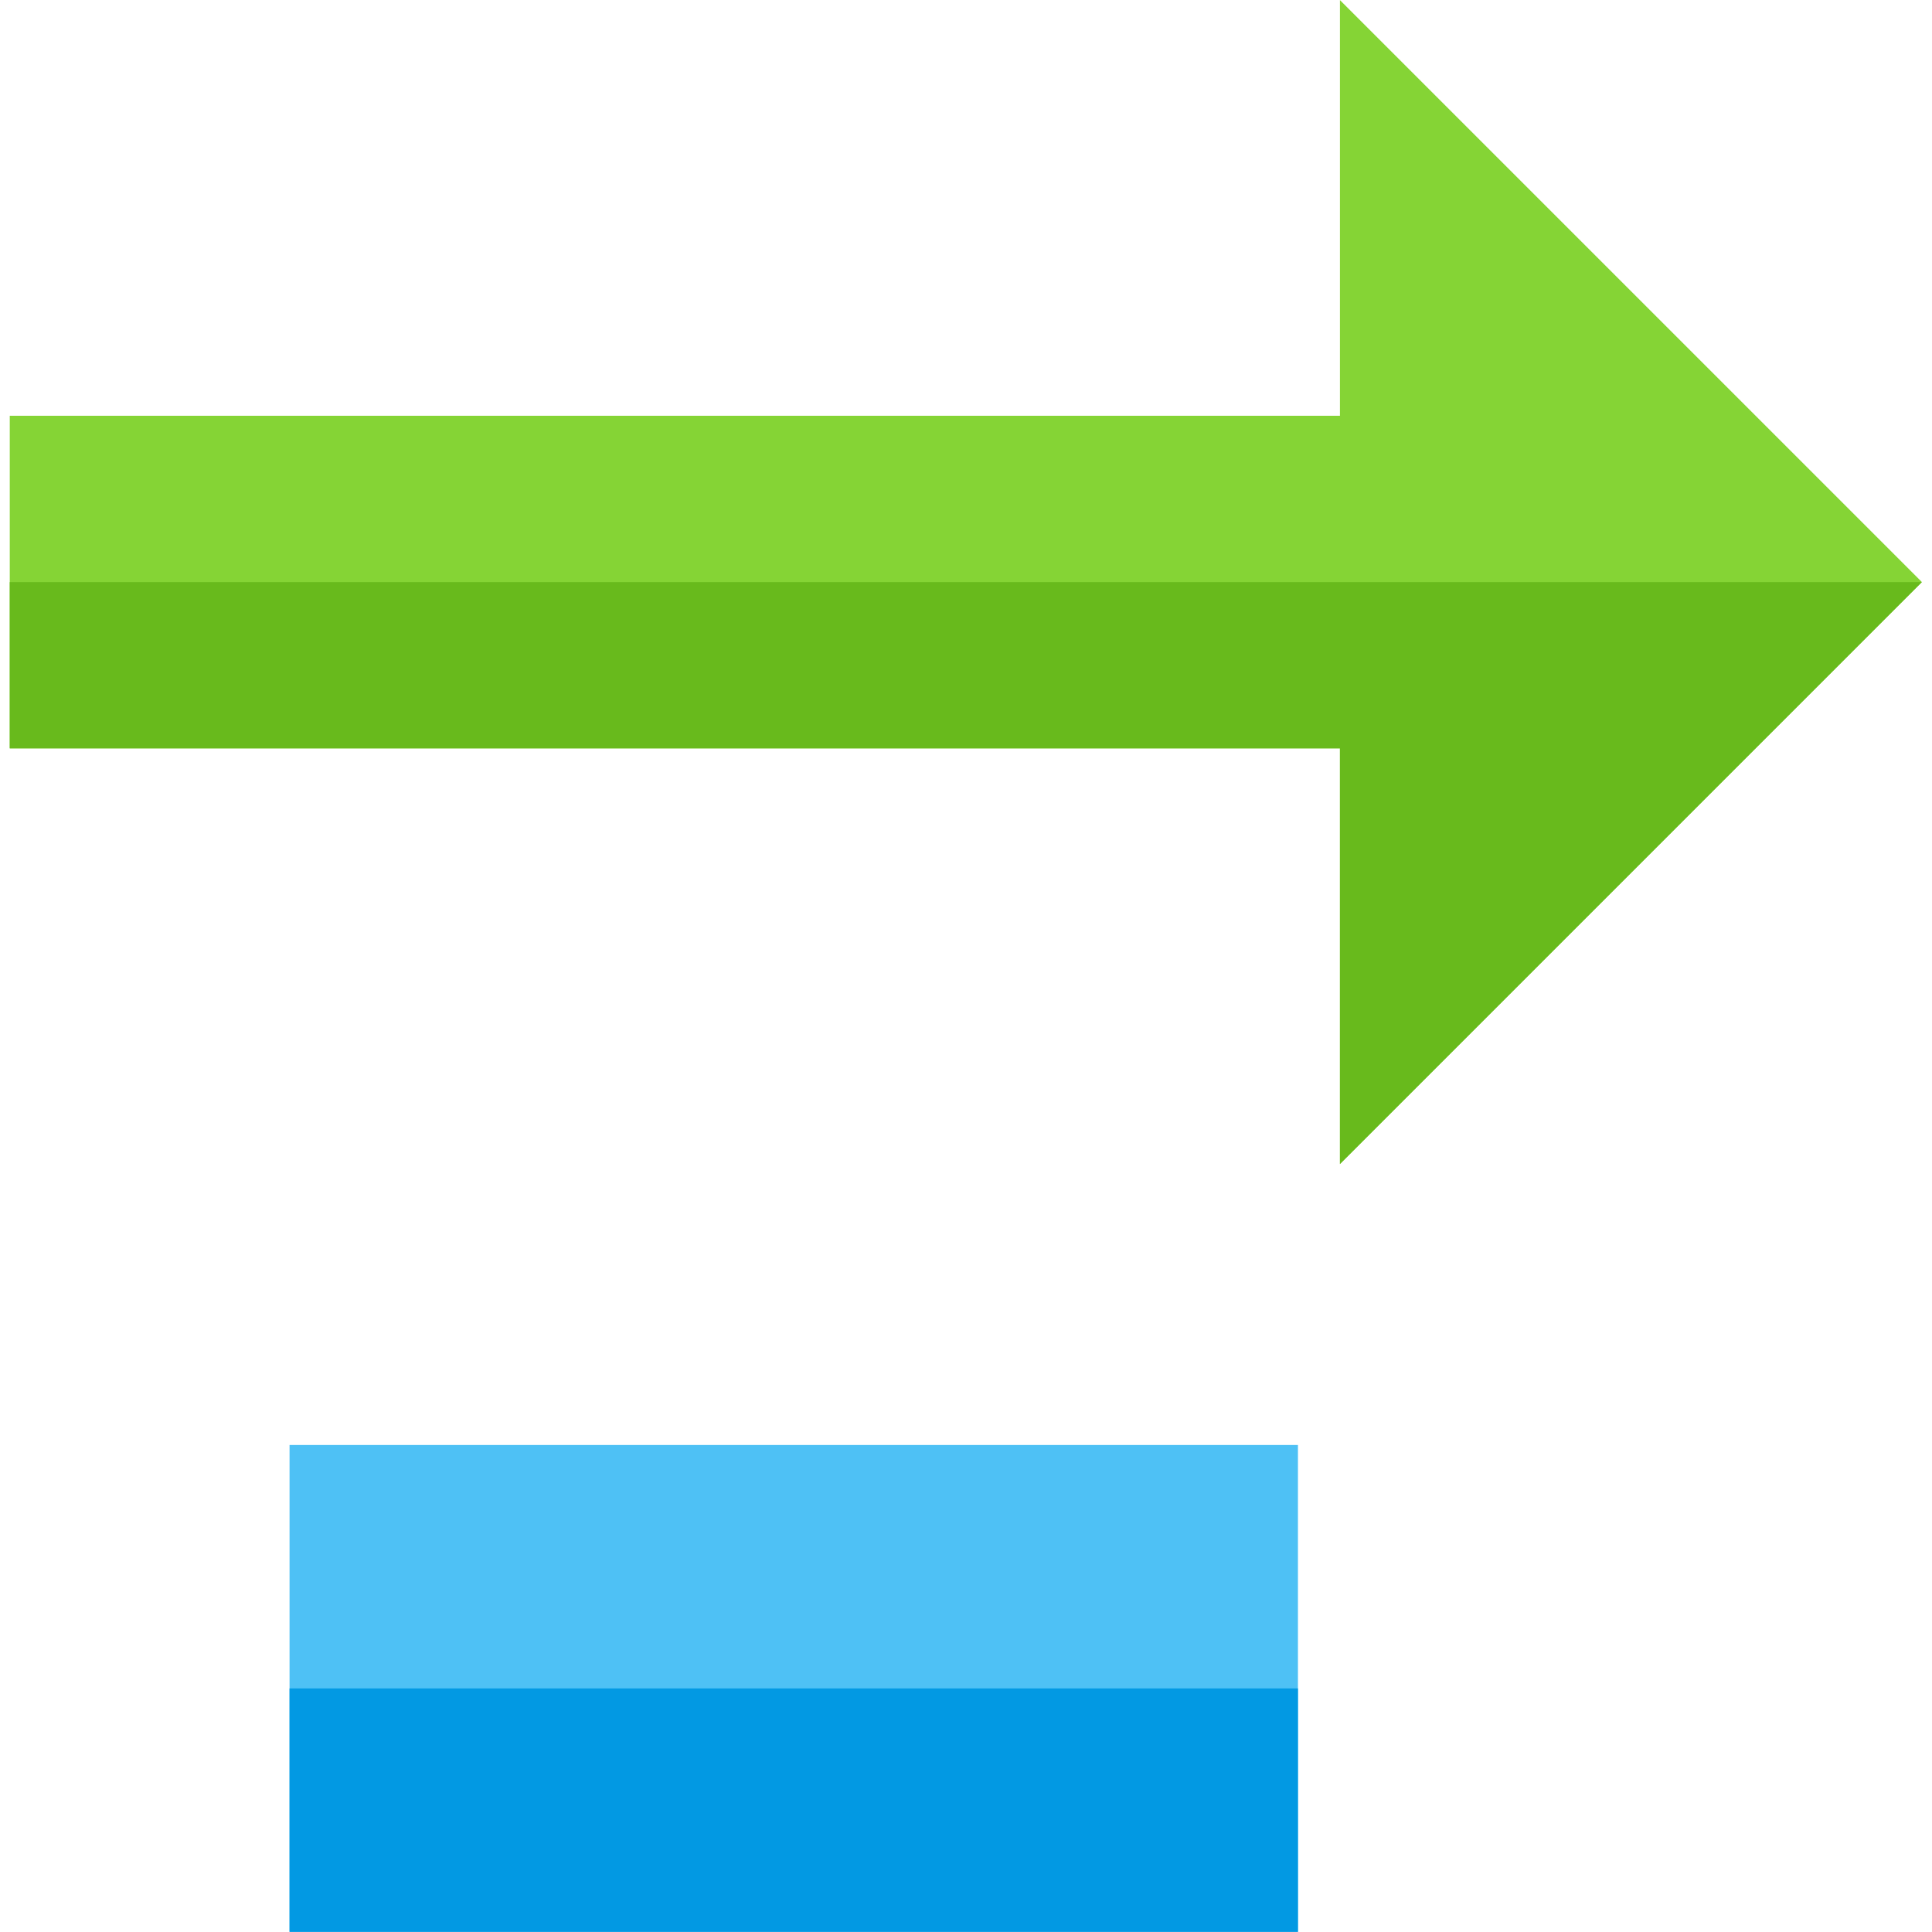 <?xml version="1.0" encoding="UTF-8"?>
<svg width="512" height="512" version="1.1" viewBox="0 0 512 512" xml:space="preserve" xmlns="http://www.w3.org/2000/svg"><title>code php icon</title><desc>code php icon from the IconExperience.com G-Collection. Copyright by INCORS GmbH (www.incors.com).</desc><g transform="matrix(0 1 -.522 0 343.96 382.98)" stroke-width="1.385"><g transform="matrix(1.344,0,0,1.344,-421.6,-184.33)" stroke-width="1.548"><path d="m313.66 137.14v380.91h96v-380.91z" fill="#4ec1f5"/><path d="m361.66 137.14v380.91h48v-380.91z" fill="#0299e3"/></g></g><g transform="translate(-4e-7 -33.279)" stroke-width=".726"><polygon transform="matrix(0,1.377,-1.377,0,707.61,-164.98)" points="368 256 288 256 288 512 224 512 224 256 144 256 256 144" fill="#85d435"/><polygon transform="matrix(0,1.377,-1.377,0,707.61,-164.98)" points="288 512 288 256 368 256 256 144 256 512" fill="#68ba1c"/></g></svg>

